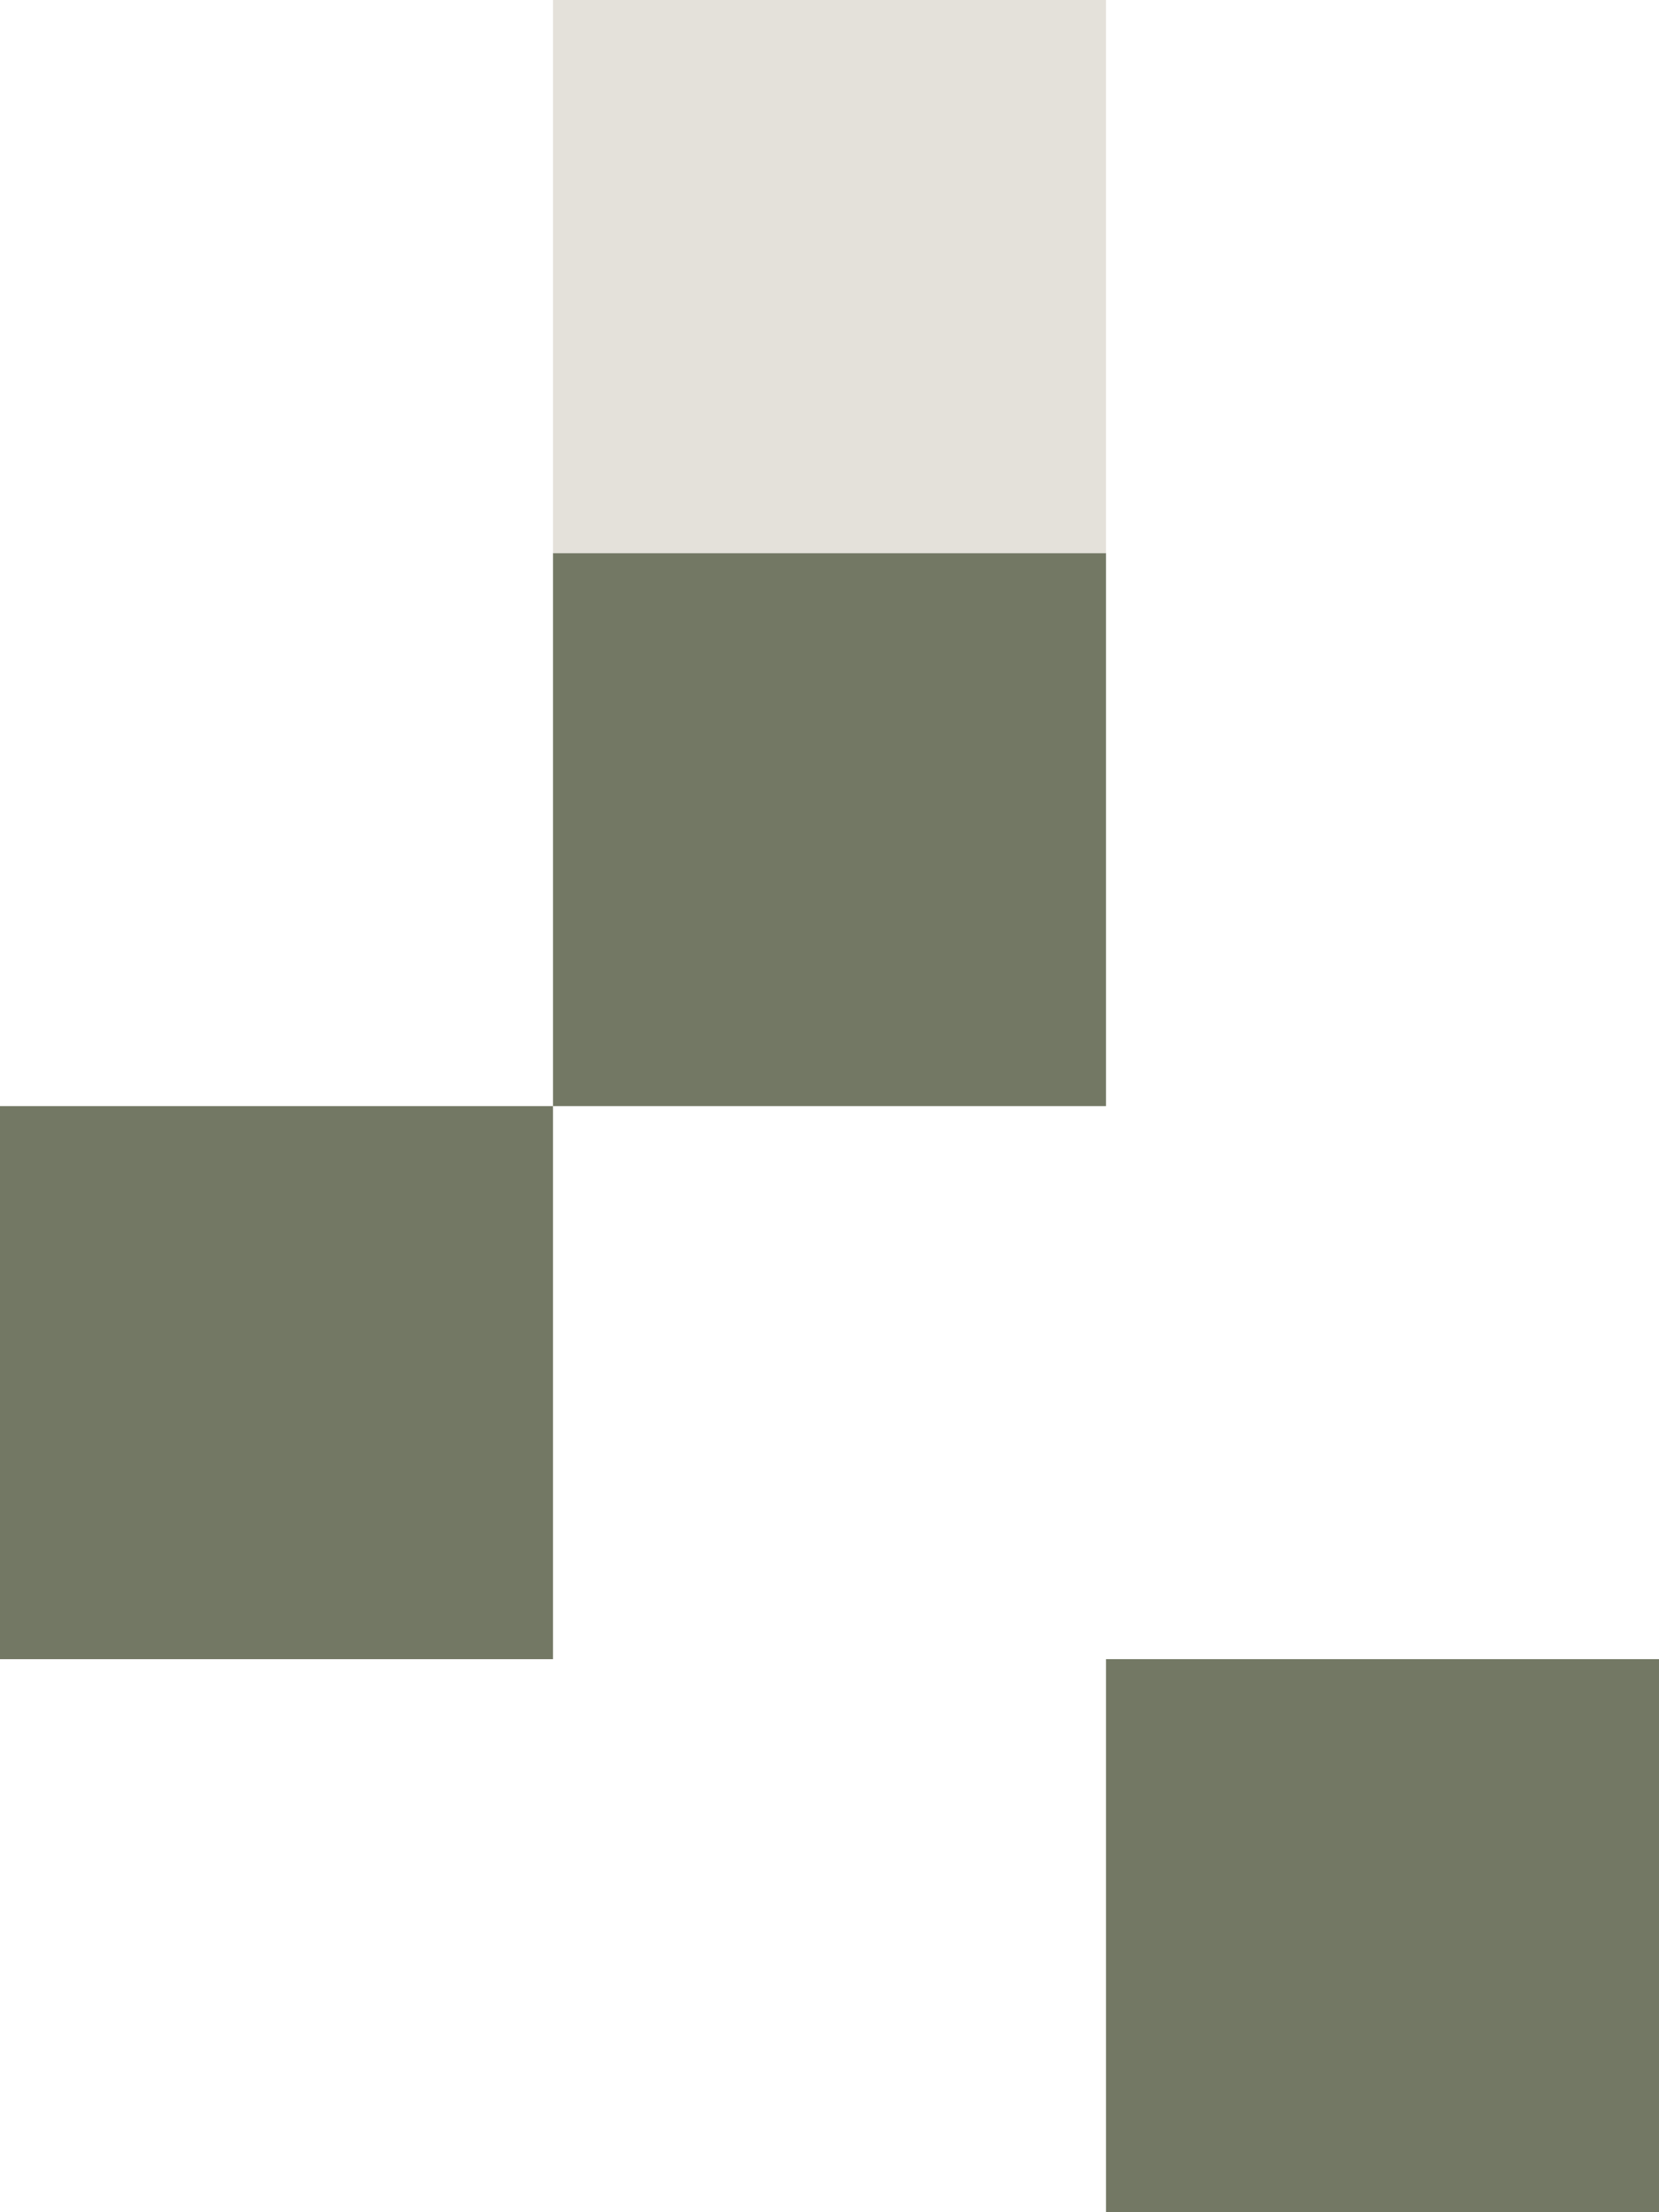 <svg xmlns="http://www.w3.org/2000/svg" width="30" height="40" viewBox="0 0 30 40" fill="none">
  <rect x="20" y="10" width="10" height="10" transform="rotate(90 20 10)" fill="#737864"/>
  <rect x="10" y="20" width="10" height="10" transform="rotate(90 10 20)" fill="#737864"/>
  <rect x="30" y="30" width="10" height="10" transform="rotate(90 30 30)" fill="#737864"/>
  <rect x="20" width="10" height="10" transform="rotate(90 20 0)" fill="#E4E1DA"/>
</svg>

